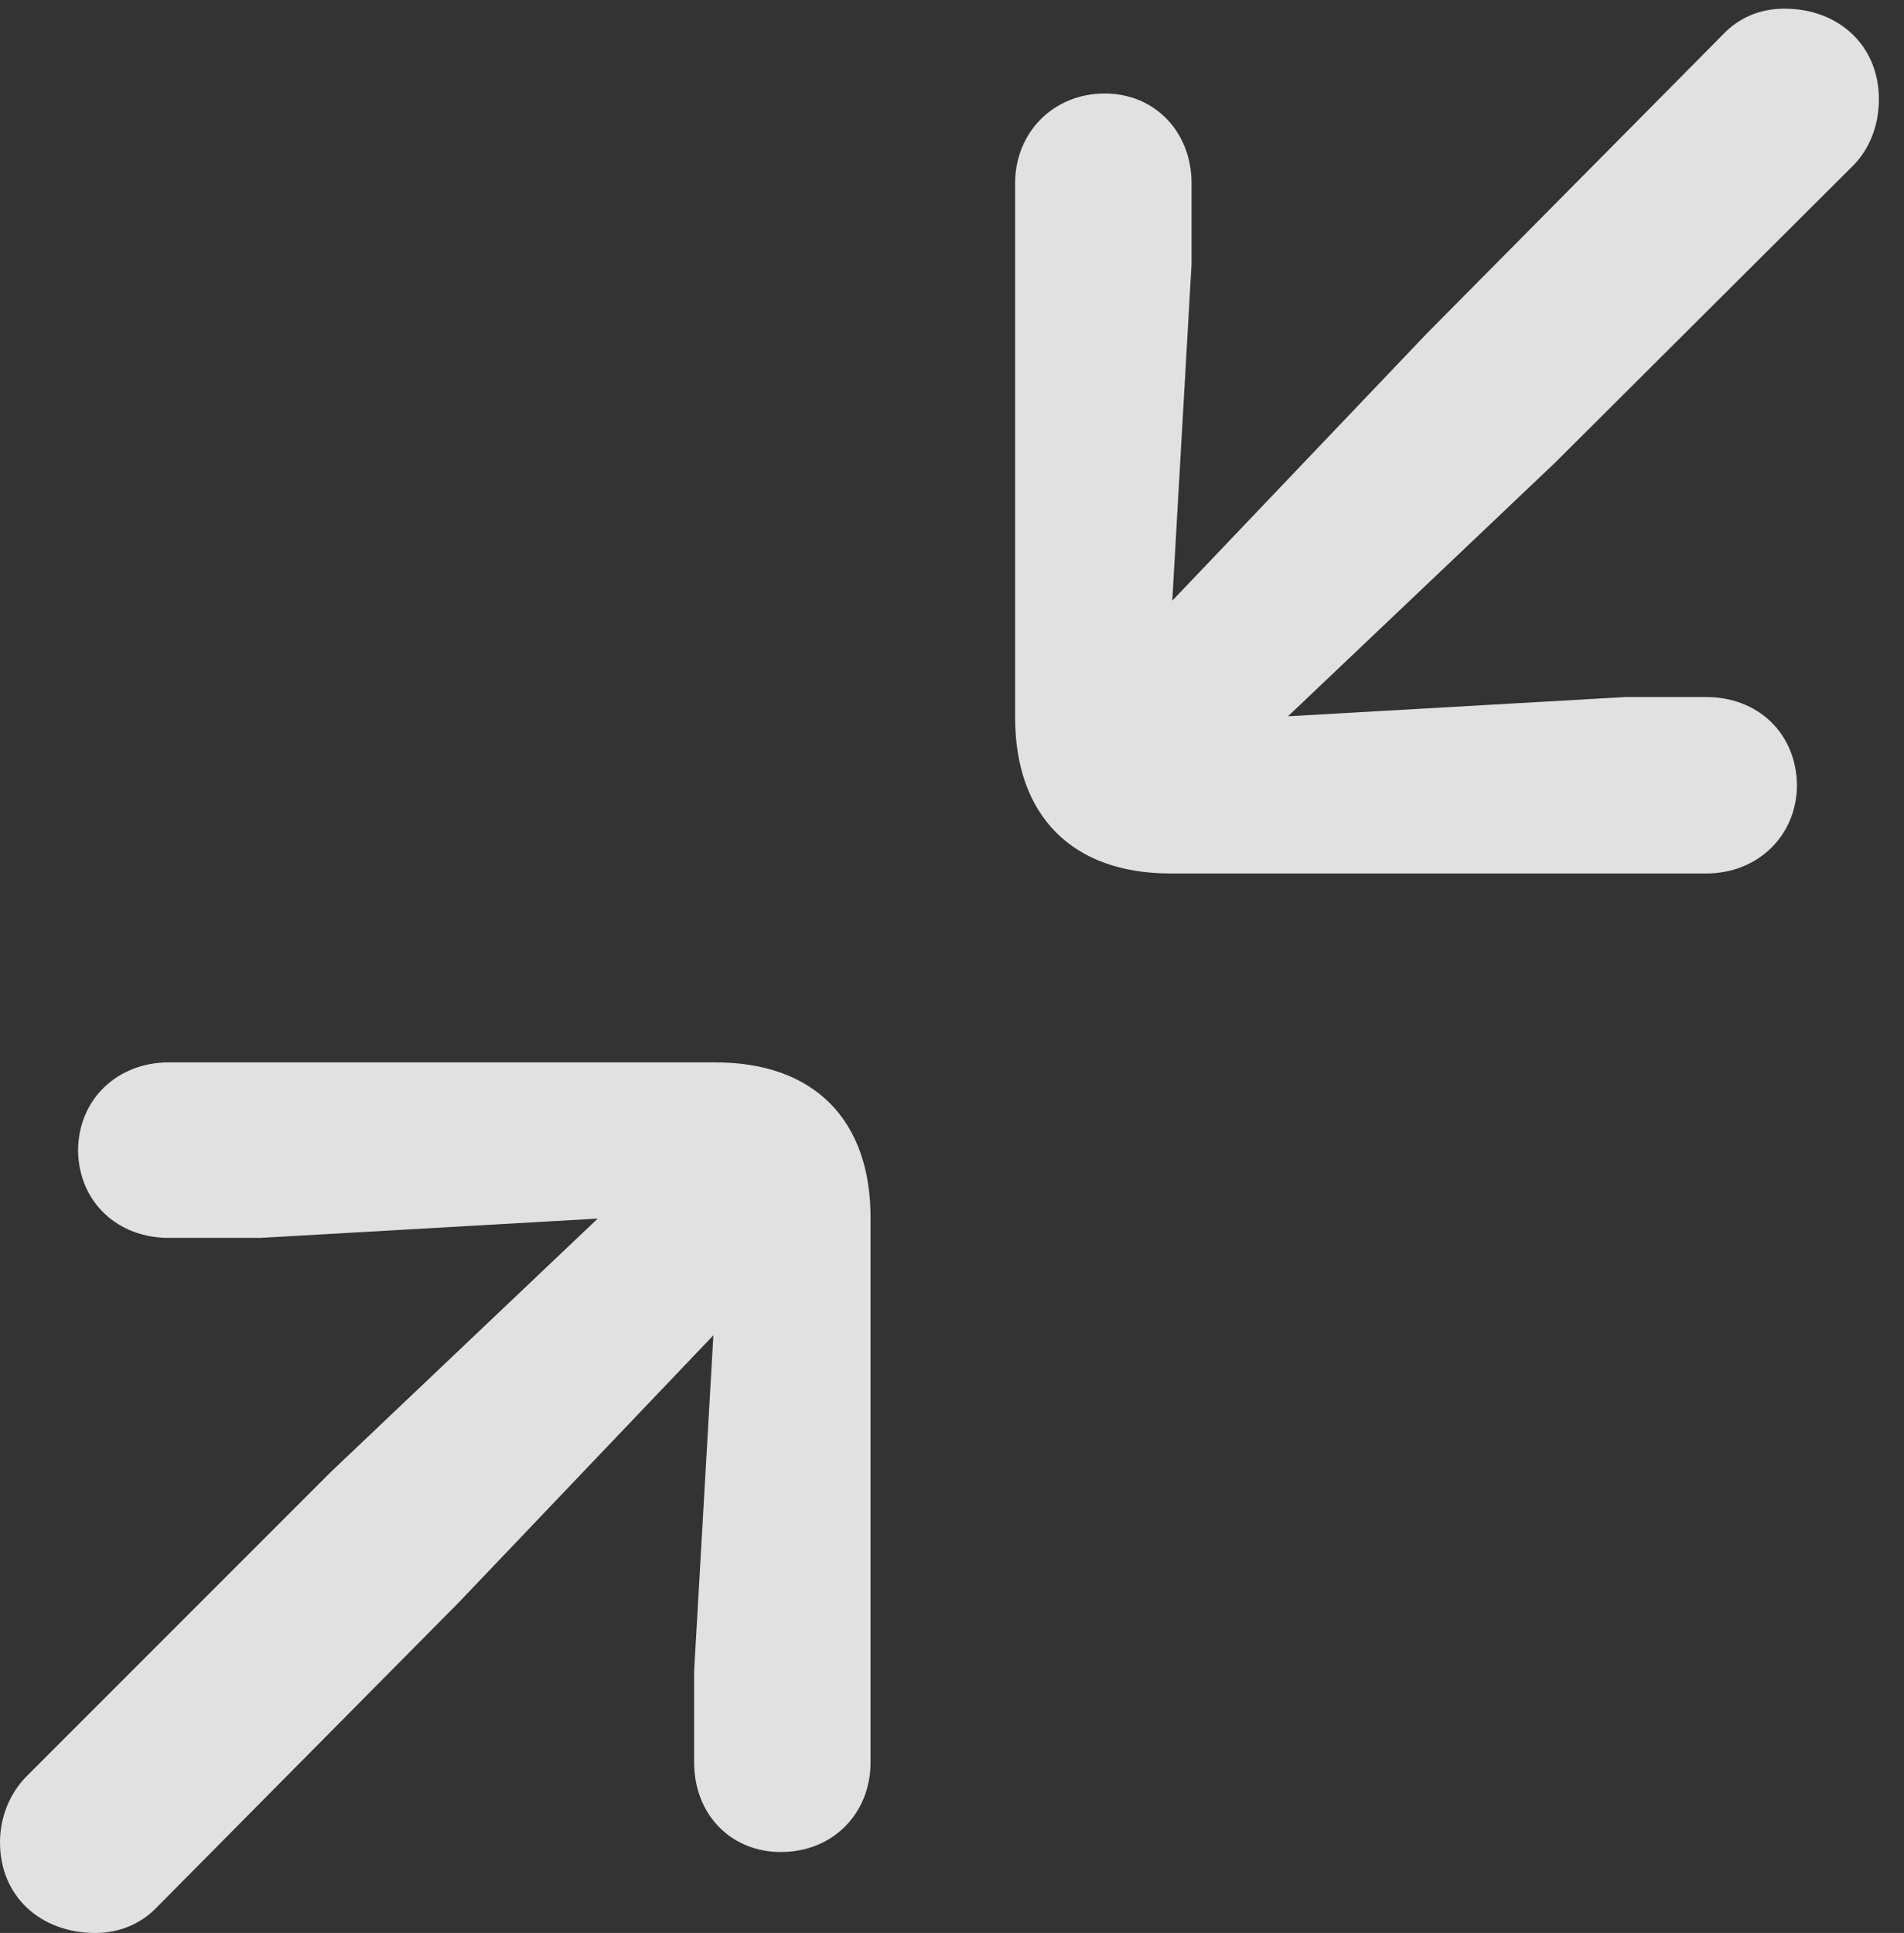 <?xml version="1.0" encoding="UTF-8"?>
<!--Generator: Apple Native CoreSVG 326-->
<!DOCTYPE svg
PUBLIC "-//W3C//DTD SVG 1.1//EN"
       "http://www.w3.org/Graphics/SVG/1.1/DTD/svg11.dtd">
<svg version="1.1" xmlns="http://www.w3.org/2000/svg" xmlns:xlink="http://www.w3.org/1999/xlink" viewBox="0 0 27.002 27.412">
 <rect x="0" y="0" width="27.002" height="27.412" fill="#333333" stroke="none"/>
 <g>
  <rect height="27.412" opacity="0" width="27.002" x="0" y="0"/>
  <path d="M24.199 12.387C24.924 12.387 25.484 11.854 25.484 11.129C25.471 10.391 24.924 9.885 24.199 9.885L23.051 9.885L18.266 10.158L22.053 6.562L26.277 2.352C26.523 2.105 26.646 1.764 26.646 1.408C26.646 0.643 26.072 0.123 25.307 0.123C24.965 0.123 24.664 0.246 24.432 0.492L20.234 4.73L16.625 8.518L16.898 3.746L16.898 2.598C16.898 1.873 16.379 1.326 15.668 1.326C14.93 1.326 14.396 1.887 14.396 2.598L14.396 10.172C14.396 11.566 15.203 12.387 16.598 12.387ZM11.074 26.264C11.812 26.264 12.346 25.717 12.346 24.992L12.346 17.268C12.346 15.873 11.539 15.066 10.145 15.066L2.393 15.066C1.668 15.066 1.107 15.586 1.107 16.324C1.121 17.049 1.668 17.555 2.393 17.555L3.691 17.555L8.477 17.281L4.689 20.877L0.383 25.184C0.137 25.43 0 25.771 0 26.127C0 26.893 0.574 27.412 1.354 27.412C1.682 27.412 1.996 27.289 2.229 27.043L6.508 22.723L10.117 18.936L9.844 23.693L9.844 24.992C9.844 25.73 10.363 26.264 11.074 26.264Z" fill="white" fill-opacity="0.85"/>
 </g>
</svg>
